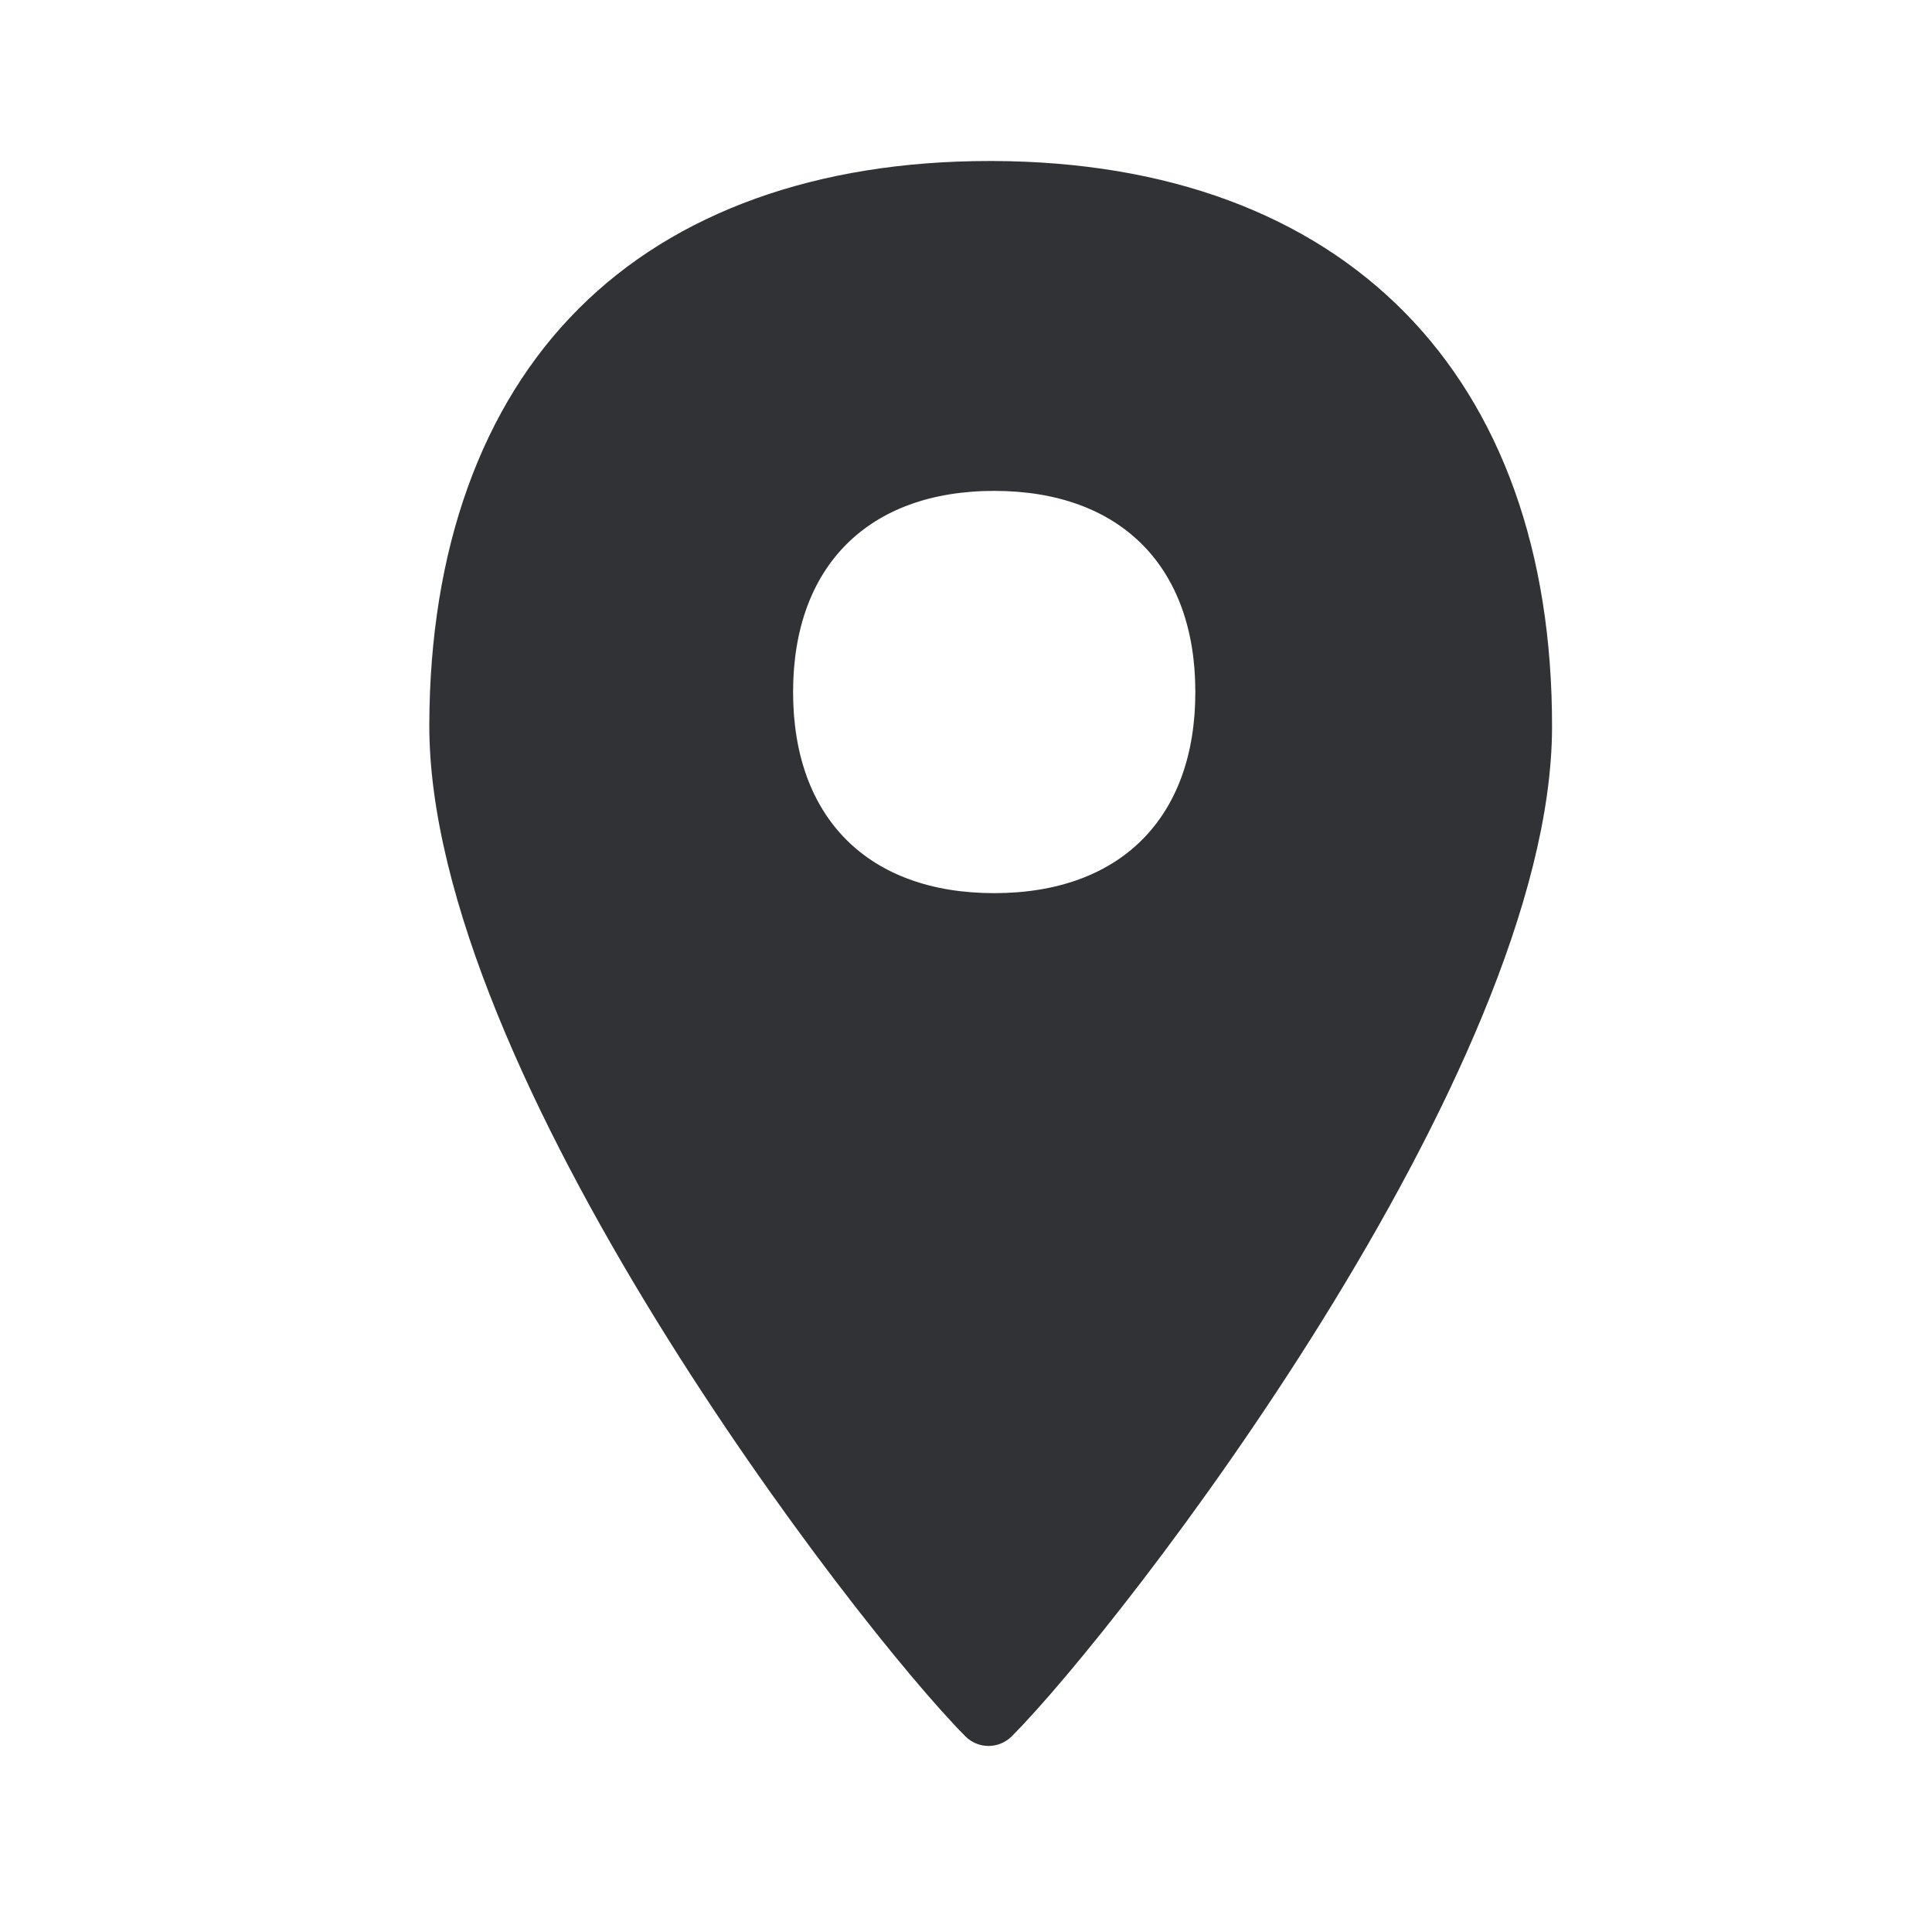<svg width="24" height="24" viewBox="0 0 24 24" fill="none" xmlns="http://www.w3.org/2000/svg">
<path fill-rule="evenodd" clip-rule="evenodd" d="M19.28 9.042C19.291 4.644 16.695 2.014 12.328 2H12.294C10.151 2 8.387 2.633 7.188 3.835C5.98 5.042 5.339 6.829 5.333 9C5.322 13.322 10.633 20.202 11.992 21.569C12.073 21.65 12.177 21.689 12.28 21.689C12.386 21.689 12.49 21.647 12.569 21.569C13.933 20.196 19.266 13.322 19.28 9.042ZM12.35 6.098C13.913 6.098 14.849 7.031 14.849 8.597C14.849 10.162 13.916 11.095 12.35 11.095C10.787 11.095 9.852 10.162 9.852 8.597C9.852 7.034 10.787 6.098 12.35 6.098Z" fill="#313235"/>
</svg>
